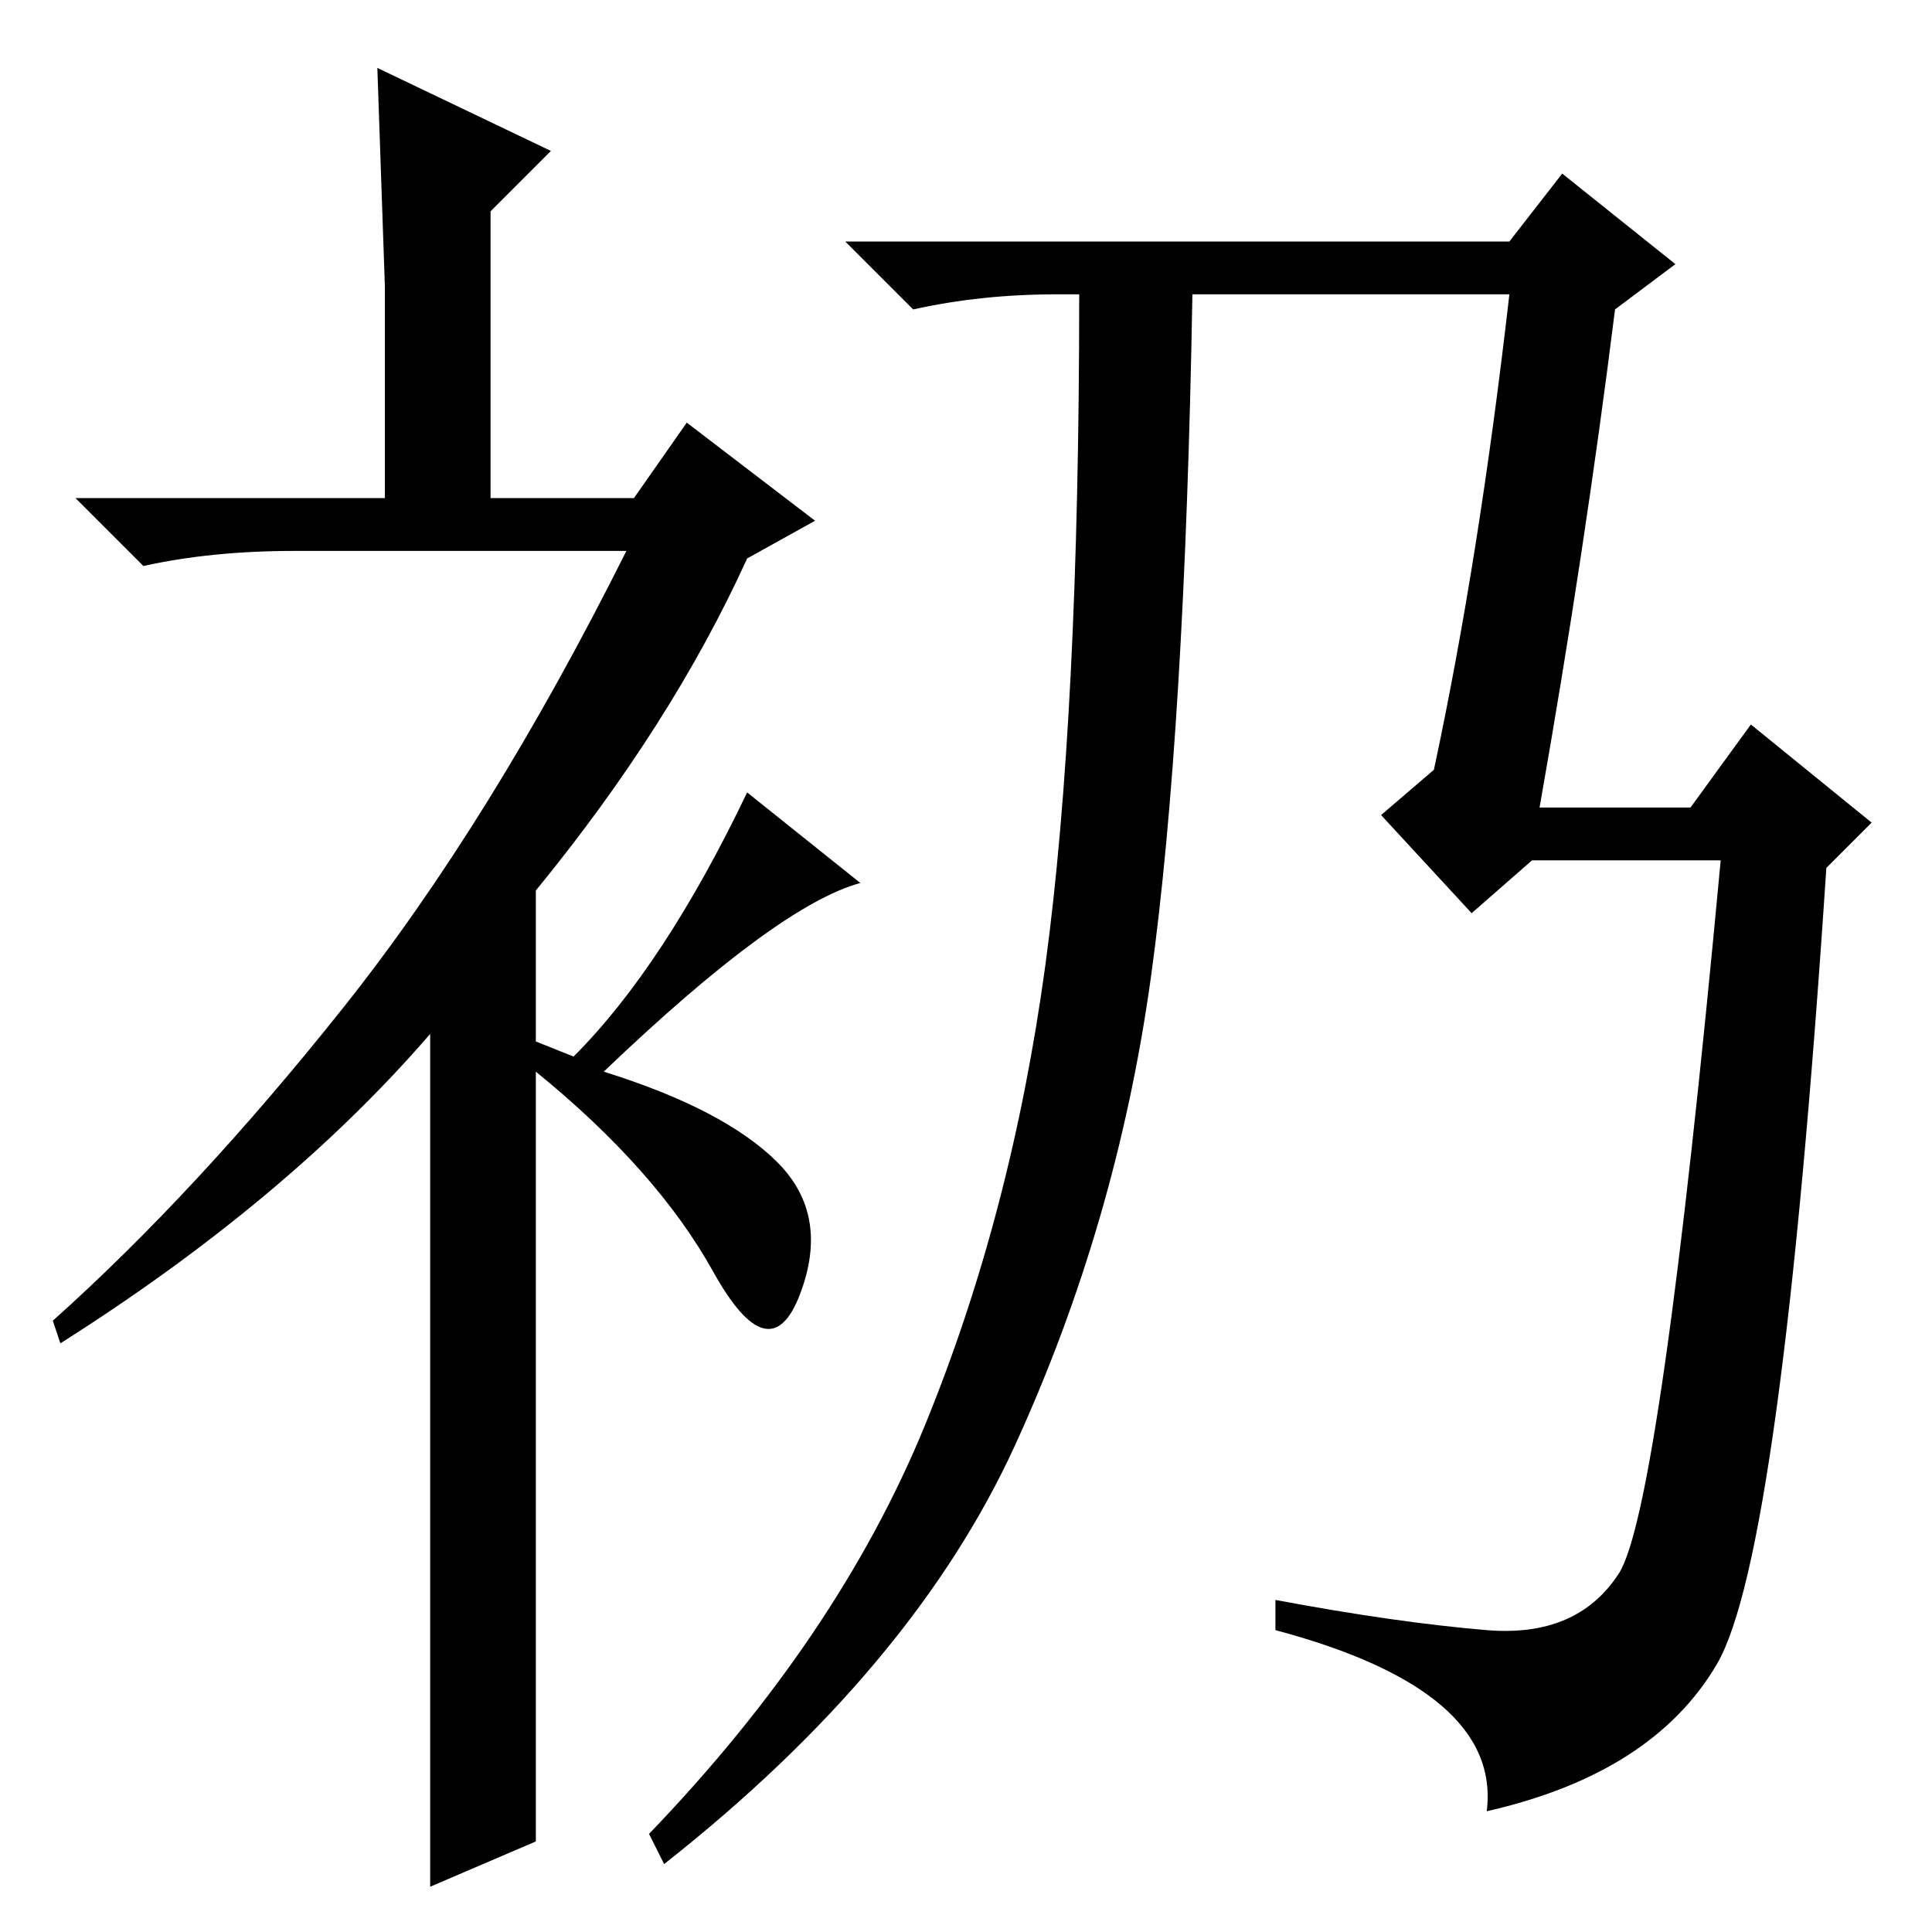<?xml version="1.0" standalone="no"?>
<!DOCTYPE svg PUBLIC "-//W3C//DTD SVG 1.1//EN" "http://www.w3.org/Graphics/SVG/1.1/DTD/svg11.dtd" >
<svg xmlns="http://www.w3.org/2000/svg" xmlns:xlink="http://www.w3.org/1999/xlink" version="1.1" viewBox="0 -36 256 256">
  <g transform="matrix(1 0 0 -1 0 220)">
   <path fill="currentColor"
d="M91 200l17 -13l-9 -5q-10 -22 -28 -44v-20l5 -2q12 12 23 35l15 -12q-11 -3 -34 -25q16 -5 23 -12t3 -17.5t-11.5 3t-23.5 26.5v-102l-14 -6v113q-19 -22 -49 -41l-1 3q19 17 38.5 41.5t37.5 60.5h-44q-11 0 -20 -2l-9 9h41v28l-1 29l23 -11l-8 -8v-38h19zM200 224l7 9
l15 -12l-8 -6q-4 -32 -10 -66h20l8 11l16 -13l-6 -6q-6 -91 -14.5 -105.5t-30.5 -19.5q2 16 -28 24v4q16 -3 28 -4t17.5 7.5t13.5 94.5h-25l-8 -7l-12 13l7 6q6 28 10 63h-42q-1 -58 -5.5 -90.5t-18 -62t-46.5 -55.5l-2 4q25 26 36.5 54t16 61t4.5 89h-3q-10 0 -19 -2l-9 9
h88z" />
  </g>

</svg>
